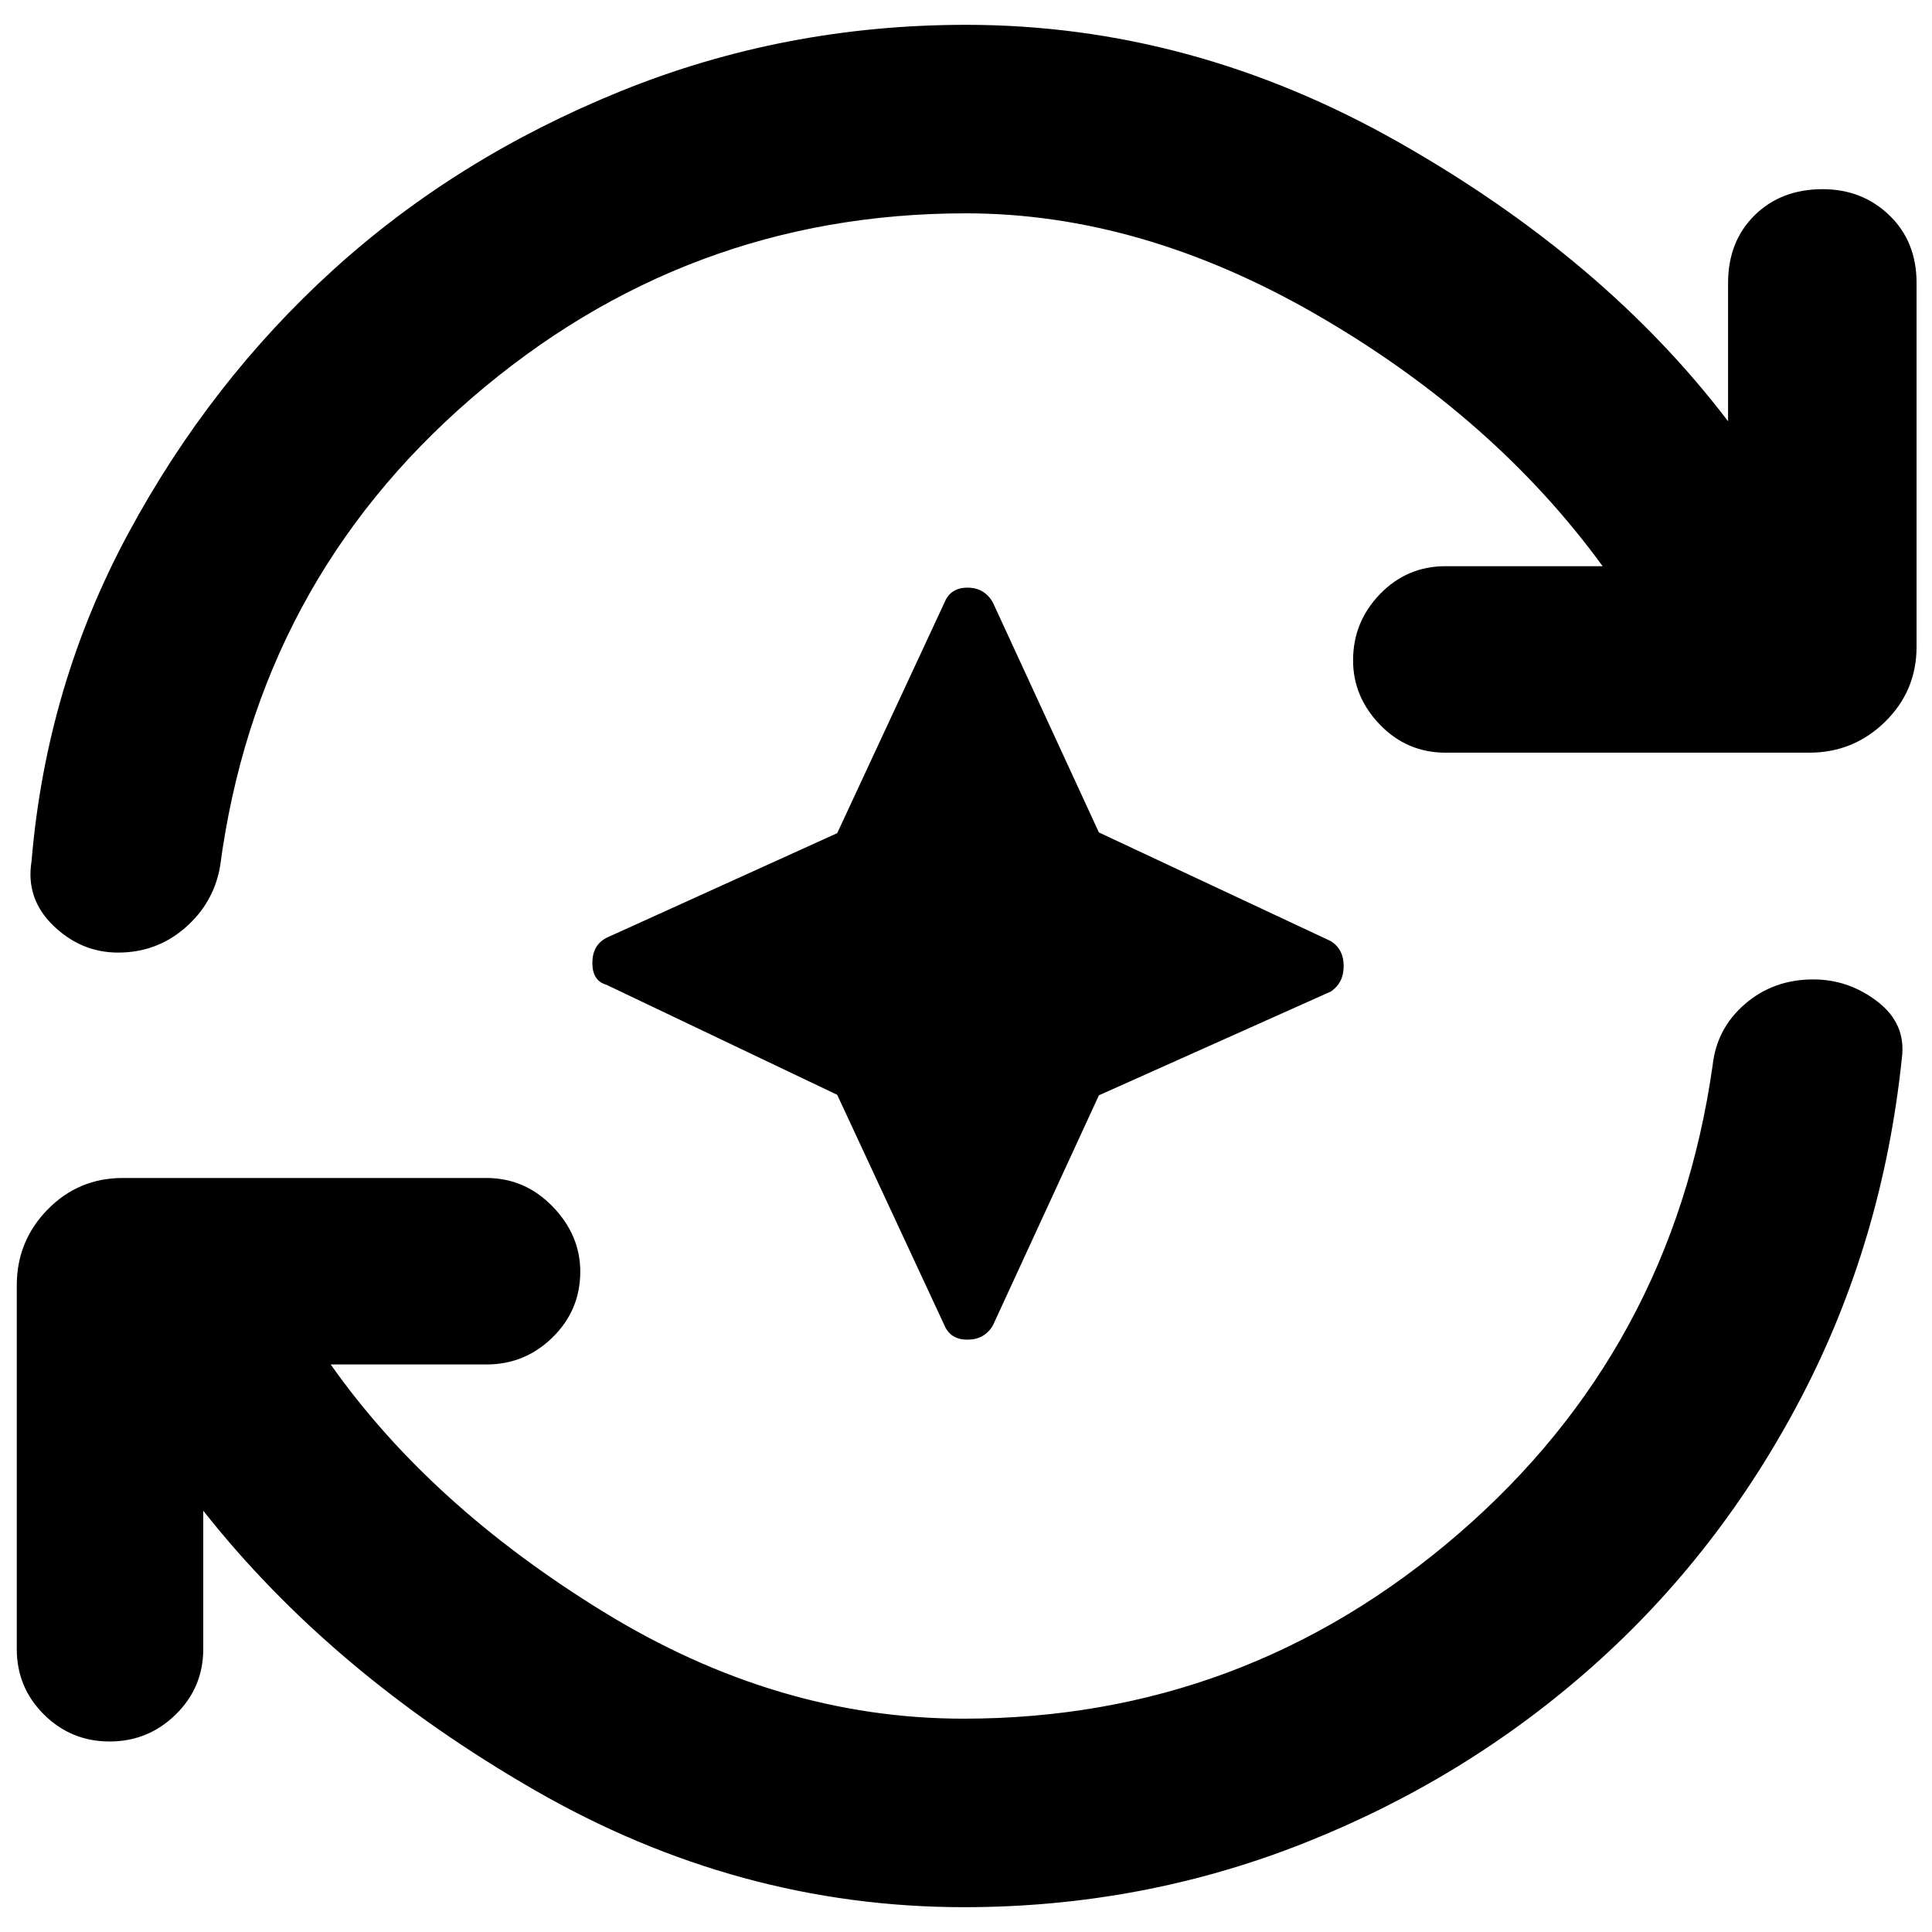 <svg xmlns="http://www.w3.org/2000/svg" height="40" viewBox="0 96 960 960" width="40"><path d="m416 640-114.666-54.667q-7-2-7-10.833t7-12.5L416 510l53.333-114.666q3-7.333 11.4-7.333t12.6 7.333l52.702 114.298 115.298 54.035q6.333 4.066 6.333 12.366t-6.333 12.634l-115.298 51.586-52.702 114.413q-4.2 7-12.6 7-8.4 0-11.4-7L416 640Zm63 403.67q-112.333 0-213.333-58.171-101-58.167-164.667-138.833v68.668q0 19.199-13.693 32.599-13.693 13.4-32.833 13.4t-32.64-13.4q-13.5-13.4-13.5-32.599V734.667q0-22 15.333-37.667Q39.001 681.334 61 681.334h180.667q19.2 0 32.933 14.193 13.733 14.192 13.733 32.333 0 19.14-13.733 32.64T241.667 774h-77.334Q213.666 844 300 897q86.333 53 178.733 53 139.601 0 245.934-91.833Q831 766.333 851 625.333q2-18.333 16.132-30.5 14.131-12.166 33.862-12.166 17.672 0 32.006 11.083 14.333 11.083 12 28.25-9.494 90.844-49.914 168.255T791.58 923.788q-63.086 56.122-143.5 88.002-80.413 31.88-169.08 31.88ZM480 202q-139.334 0-245.667 91.833-106.333 91.834-125 232.834-3.22 18.086-17.376 30.376-14.155 12.29-33.25 12.29-18.373 0-32.207-13.388Q12.667 542.556 15.667 524q7.333-87.333 48-162.833t102-131.167Q227 174.334 308.363 141.334q81.362-33 171.637-33 112 0 214.667 58.167 102.666 58.167 164 138.833v-68.668q0-20.666 13.166-33.666 13.167-13 33.833-13 19.667 0 33.167 13t13.5 33.666v180.667q0 22-15.667 37.333Q921 470 899 470H718.333q-19.2 0-32.6-13.86-13.4-13.859-13.4-32 0-19.14 13.4-32.973 13.4-13.833 32.6-13.833h78.001Q742.667 303.667 655 252.833 567.333 202 480 202Z"/></svg>